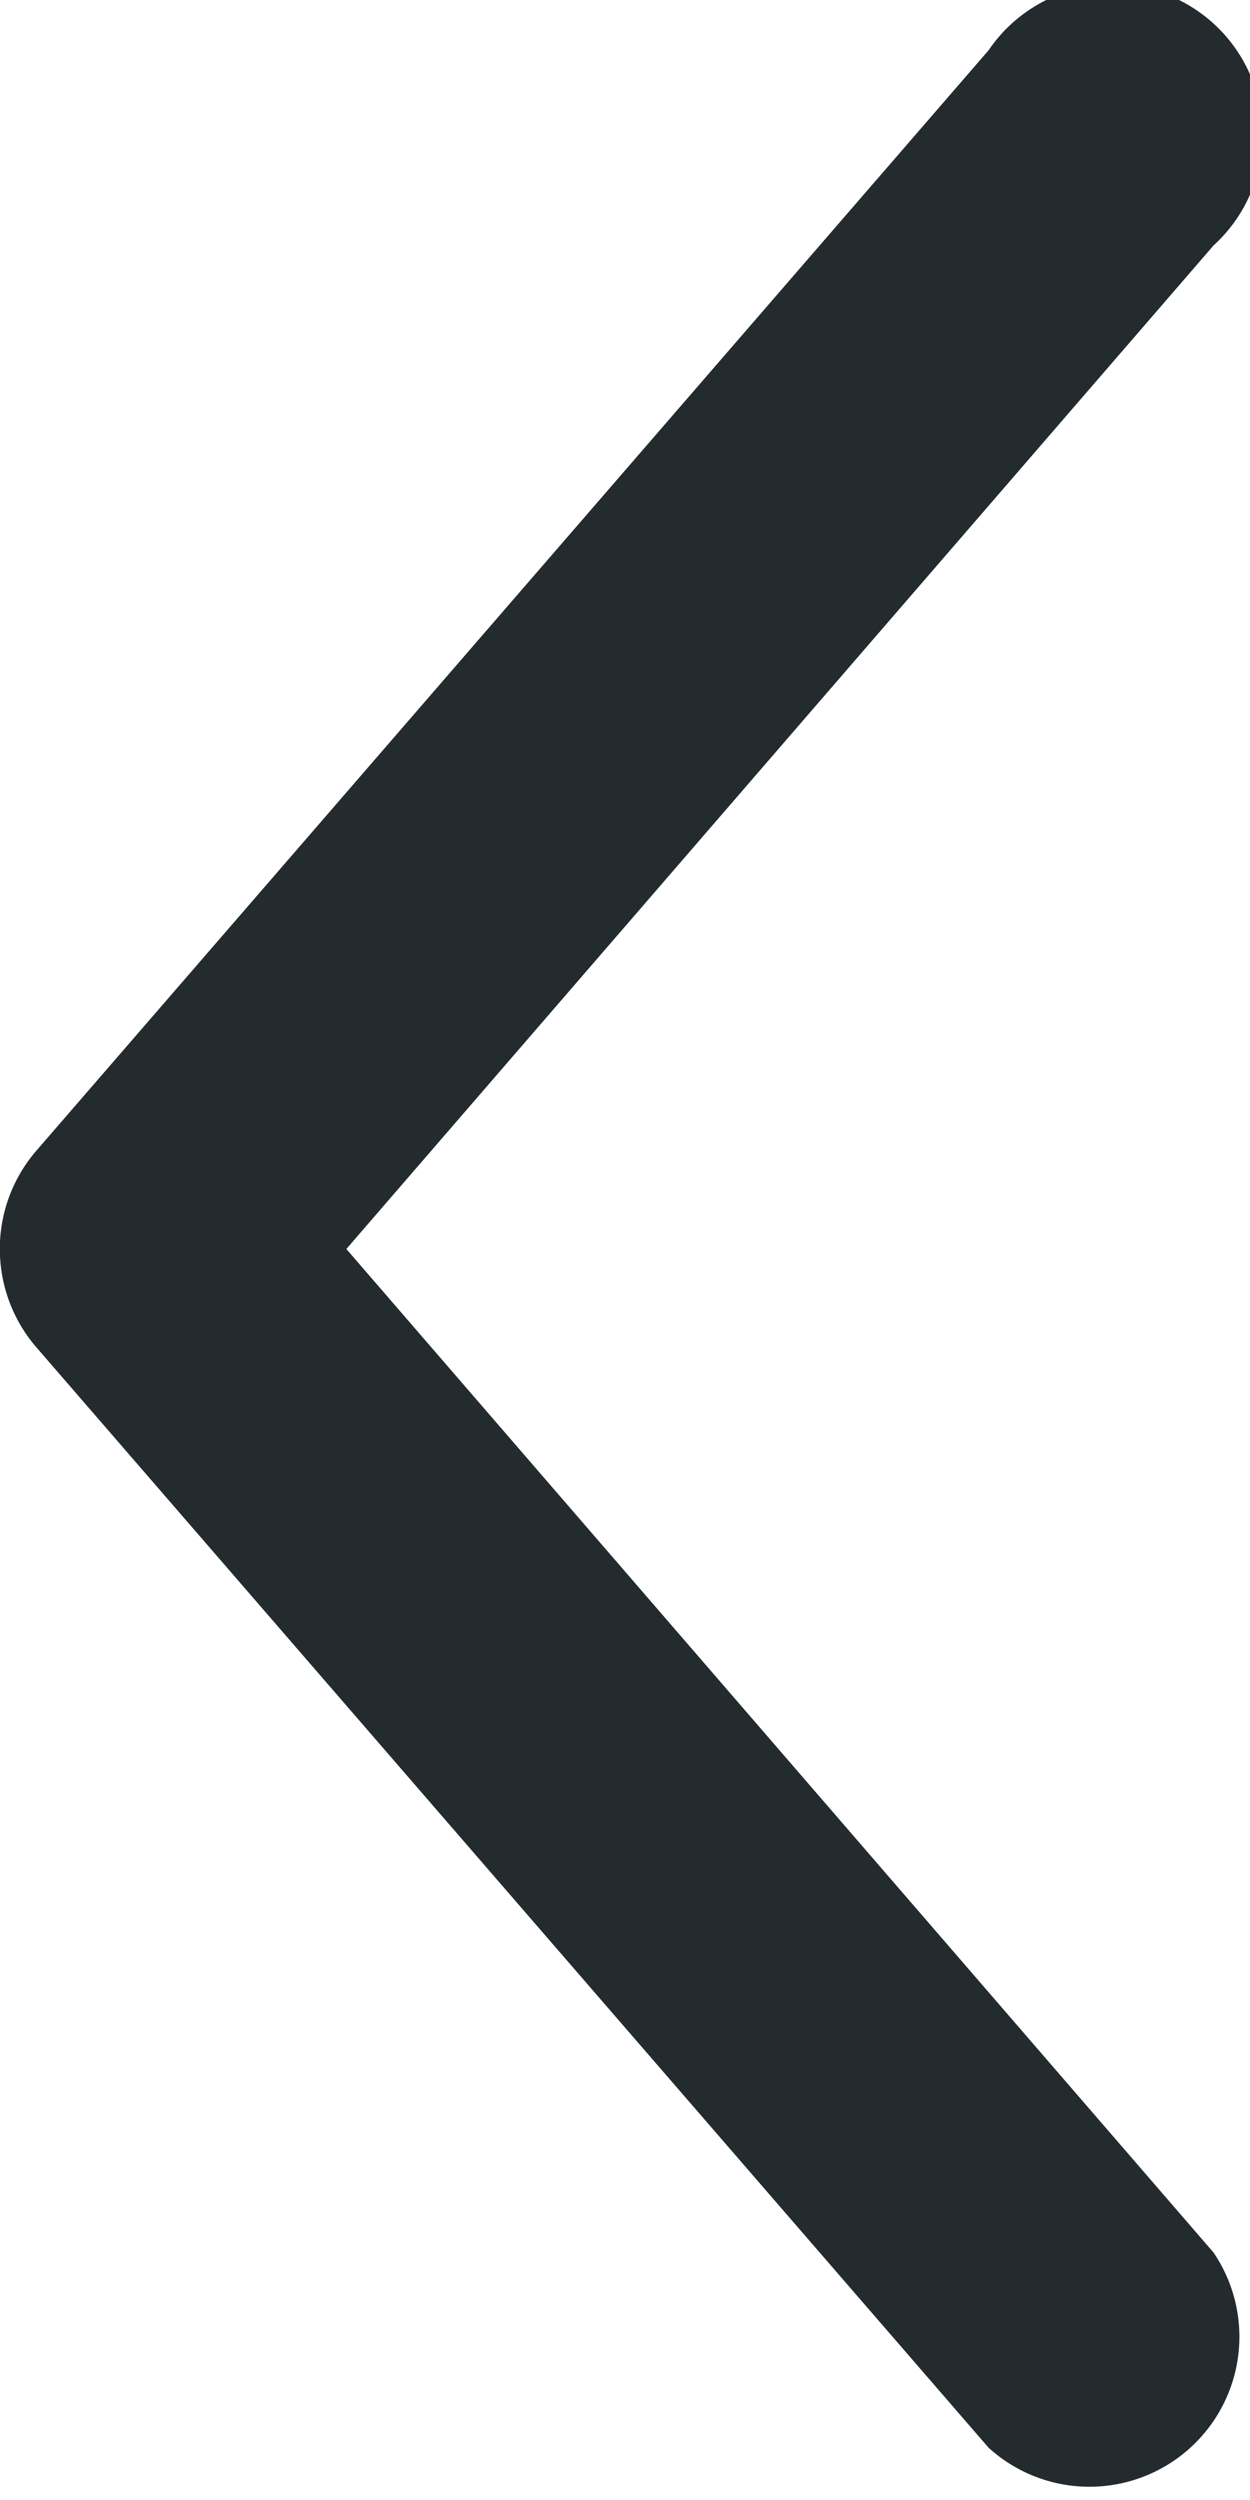 <svg xmlns="http://www.w3.org/2000/svg" width="5.002" height="10" viewBox="0 0 5.002 10">
  <path id="icon-arrow-left" d="M28.99,965.408a.6.6,0,0,0,.145.339l3.809,4.4a.6.6,0,0,0,.9-.781l-3.47-4.014,3.47-4.014a.6.6,0,1,0-.9-.781l-3.809,4.4A.6.6,0,0,0,28.99,965.408Z" transform="translate(-28.988 -960.356)" fill="#242b2e"/>
</svg>
